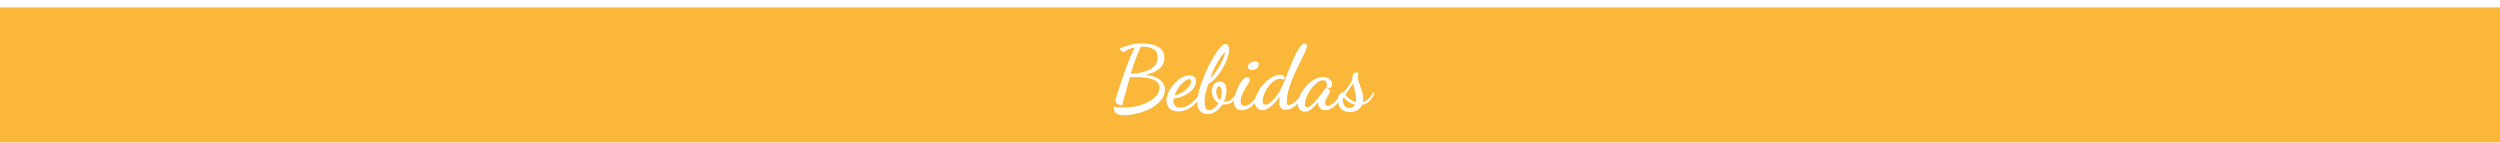 <svg width="1349" height="77" viewBox="0 0 1349 77" fill="none" xmlns="http://www.w3.org/2000/svg">
<g filter="url(#filter0_i_146_9)">
<rect width="1349" height="76.026" fill="#FBB739"/>
</g>
<path d="M606.92 62.176C604.968 62.176 603.496 61.856 602.504 61.216C601.512 60.576 601 59.52 600.968 58.048C600.968 57.728 601.144 57.568 601.496 57.568C601.784 57.568 602.216 57.648 602.792 57.808C603.4 57.936 604.536 58 606.2 58C609.016 58 611.608 57.712 613.976 57.136C616.344 56.528 618.392 55.728 620.12 54.736C621.88 53.712 623.24 52.576 624.2 51.328C625.16 50.048 625.64 48.72 625.64 47.344C625.64 46.096 625.256 45.104 624.488 44.368C623.752 43.6 622.76 43.024 621.512 42.64C620.296 42.224 618.952 41.952 617.48 41.824C616.04 41.696 614.616 41.632 613.208 41.632C612.6 41.632 611.992 41.648 611.384 41.68C610.776 41.68 610.2 41.68 609.656 41.68C608.952 44.112 608.264 46.624 607.592 49.216C606.92 51.808 606.216 54.352 605.48 56.848C604.52 56.848 603.688 56.592 602.984 56.08C602.28 55.568 601.928 54.944 601.928 54.208C601.928 53.92 601.976 53.552 602.072 53.104C602.2 52.624 602.376 52.064 602.6 51.424C602.792 50.816 603.112 49.808 603.56 48.4C604.04 46.992 604.6 45.328 605.24 43.408C605.88 41.488 606.584 39.472 607.352 37.36C608.152 35.216 608.968 33.12 609.8 31.072C610.664 29.024 611.512 27.184 612.344 25.552C611.064 25.84 610.008 26.176 609.176 26.56C608.344 26.944 607.688 27.28 607.208 27.568C606.728 27.856 606.36 28 606.104 28C605.912 28 605.656 27.888 605.336 27.664C605.048 27.44 604.776 27.184 604.52 26.896C604.296 26.608 604.184 26.352 604.184 26.128C605.912 25.424 607.704 24.8 609.56 24.256C611.416 23.712 613.656 23.44 616.28 23.44C617.432 23.44 618.696 23.536 620.072 23.728C621.448 23.888 622.76 24.24 624.008 24.784C625.256 25.296 626.28 26.08 627.08 27.136C627.912 28.16 628.328 29.536 628.328 31.264C628.328 32.64 628.024 33.84 627.416 34.864C626.84 35.856 626.056 36.72 625.064 37.456C624.072 38.16 622.984 38.752 621.8 39.232C620.616 39.68 619.448 40.048 618.296 40.336C620.28 40.592 621.928 41.008 623.24 41.584C624.584 42.128 625.64 42.768 626.408 43.504C627.208 44.24 627.768 45.008 628.088 45.808C628.44 46.576 628.616 47.328 628.616 48.064C628.616 49.952 628.12 51.648 627.128 53.152C626.136 54.656 624.824 55.968 623.192 57.088C621.592 58.208 619.816 59.136 617.864 59.872C615.944 60.64 614.024 61.216 612.104 61.6C610.184 61.984 608.456 62.176 606.92 62.176ZM610.136 39.856C611.928 39.792 613.688 39.584 615.416 39.232C617.144 38.88 618.696 38.368 620.072 37.696C621.48 36.992 622.6 36.096 623.432 35.008C624.264 33.888 624.68 32.512 624.68 30.88C624.68 29.344 624.264 28.16 623.432 27.328C622.6 26.496 621.512 25.92 620.168 25.6C618.824 25.28 617.384 25.12 615.848 25.12C615.816 25.12 615.784 25.12 615.752 25.12C615.72 25.12 615.688 25.12 615.656 25.12C614.568 27.264 613.576 29.6 612.68 32.128C611.784 34.624 610.936 37.2 610.136 39.856ZM635.787 60.112C633.739 60.112 632.155 59.552 631.035 58.432C629.947 57.344 629.403 55.968 629.403 54.304C629.403 52.896 629.755 51.408 630.459 49.84C631.195 48.24 632.171 46.752 633.387 45.376C634.603 43.968 635.947 42.832 637.419 41.968C638.891 41.104 640.363 40.672 641.835 40.672C642.667 40.672 643.451 40.896 644.187 41.344C644.955 41.76 645.339 42.608 645.339 43.888C645.339 45.104 644.987 46.24 644.283 47.296C643.579 48.352 642.635 49.296 641.451 50.128C640.267 50.96 638.955 51.648 637.515 52.192C636.107 52.704 634.683 53.04 633.243 53.2C633.211 53.328 633.179 53.472 633.147 53.632C633.147 53.76 633.147 53.984 633.147 54.304C633.147 54.464 633.163 54.752 633.195 55.168C633.259 55.552 633.403 55.968 633.627 56.416C633.851 56.864 634.219 57.248 634.731 57.568C635.243 57.888 635.947 58.048 636.843 58.048C638.187 58.048 639.531 57.68 640.875 56.944C642.251 56.176 643.531 55.168 644.715 53.92C645.931 52.672 646.939 51.28 647.739 49.744L648.699 50.512C647.835 52.432 646.715 54.112 645.339 55.552C643.995 56.992 642.491 58.112 640.827 58.912C639.195 59.712 637.515 60.112 635.787 60.112ZM633.771 51.424C634.603 51.328 635.531 51.04 636.555 50.56C637.579 50.08 638.555 49.472 639.483 48.736C640.443 48 641.227 47.2 641.835 46.336C642.443 45.44 642.747 44.544 642.747 43.648C642.747 43.296 642.683 43.056 642.555 42.928C642.427 42.8 642.219 42.736 641.931 42.736C641.195 42.736 640.427 43.008 639.627 43.552C638.827 44.064 638.043 44.752 637.275 45.616C636.507 46.448 635.819 47.376 635.211 48.4C634.603 49.424 634.123 50.432 633.771 51.424ZM651.618 61.504C649.794 61.504 648.402 60.928 647.442 59.776C646.514 58.656 646.05 57.104 646.05 55.12C646.05 53.552 646.322 51.696 646.866 49.552C647.41 47.408 648.13 45.168 649.026 42.832C649.922 40.464 650.914 38.16 652.002 35.92C653.122 33.648 654.258 31.6 655.41 29.776C656.562 27.92 657.65 26.448 658.674 25.36C659.698 24.272 660.578 23.728 661.314 23.728C661.954 23.728 662.434 24.096 662.754 24.832C663.074 25.568 663.25 26.304 663.282 27.04C663.282 27.936 663.09 29.024 662.706 30.304C662.322 31.584 661.778 32.944 661.074 34.384C660.37 35.824 659.554 37.248 658.626 38.656C657.698 40.064 656.674 41.344 655.554 42.496C654.466 43.648 653.33 44.56 652.146 45.232C651.922 45.648 651.634 46.368 651.282 47.392C650.962 48.416 650.658 49.584 650.37 50.896C650.114 52.208 649.986 53.52 649.986 54.832C649.986 56.112 650.162 57.2 650.514 58.096C650.898 59.024 651.554 59.488 652.482 59.488C653.314 59.488 654.21 59.104 655.17 58.336C656.13 57.568 656.914 56.64 657.522 55.552C656.338 54.912 655.442 54.016 654.834 52.864C654.226 51.712 653.922 50.496 653.922 49.216C653.922 47.648 654.338 46.384 655.17 45.424C656.034 44.464 657.074 43.984 658.29 43.984C659.314 43.984 660.162 44.384 660.834 45.184C661.506 45.952 661.842 47.152 661.842 48.784C661.842 49.712 661.714 50.704 661.458 51.76C661.234 52.784 660.882 53.808 660.402 54.832C660.562 54.832 660.69 54.848 660.786 54.88C660.914 54.88 661.074 54.88 661.266 54.88C662.386 54.88 663.346 54.576 664.146 53.968C664.946 53.36 665.618 52.64 666.162 51.808C666.706 50.976 667.138 50.224 667.458 49.552L668.178 50.56C667.378 52.448 666.386 53.888 665.202 54.88C664.05 55.872 662.53 56.368 660.642 56.368C660.482 56.368 660.306 56.368 660.114 56.368C659.954 56.368 659.794 56.352 659.634 56.32C658.738 57.76 657.618 58.976 656.274 59.968C654.962 60.992 653.41 61.504 651.618 61.504ZM658.338 53.968C658.626 53.328 658.834 52.688 658.962 52.048C659.122 51.376 659.202 50.656 659.202 49.888C659.202 48.736 659.058 47.888 658.77 47.344C658.514 46.8 658.194 46.528 657.81 46.528C657.394 46.528 657.026 46.816 656.706 47.392C656.418 47.968 656.274 48.656 656.274 49.456C656.274 50.128 656.418 50.912 656.706 51.808C656.994 52.704 657.538 53.424 658.338 53.968ZM653.058 42.208C653.858 41.472 654.626 40.624 655.362 39.664C656.13 38.672 656.834 37.648 657.474 36.592C658.146 35.504 658.722 34.448 659.202 33.424C659.714 32.368 660.13 31.424 660.45 30.592C660.77 29.728 660.962 29.04 661.026 28.528C661.026 28.464 661.026 28.416 661.026 28.384C661.026 28.32 661.026 28.272 661.026 28.24C660.738 28.336 660.258 28.8 659.586 29.632C658.946 30.464 658.21 31.552 657.378 32.896C656.578 34.208 655.794 35.68 655.026 37.312C654.258 38.912 653.602 40.544 653.058 42.208ZM670.059 59.44C668.651 59.44 667.595 59.024 666.891 58.192C666.187 57.36 665.835 56.352 665.835 55.168C665.835 54.432 665.963 53.504 666.219 52.384C666.475 51.264 666.827 50.096 667.275 48.88C667.755 47.632 668.299 46.464 668.907 45.376C669.515 44.288 670.171 43.408 670.875 42.736C671.579 42.032 672.283 41.68 672.987 41.68C673.371 41.68 673.707 41.808 673.995 42.064C674.283 42.288 674.427 42.624 674.427 43.072C674.427 43.488 674.171 44.112 673.659 44.944C673.179 45.776 672.603 46.736 671.931 47.824C671.291 48.912 670.715 50.048 670.203 51.232C669.723 52.384 669.483 53.488 669.483 54.544C669.483 55.568 669.659 56.256 670.011 56.608C670.395 56.928 670.939 57.088 671.643 57.088C672.731 57.088 673.915 56.544 675.195 55.456C676.475 54.368 677.803 52.464 679.179 49.744L679.899 50.512C678.779 53.328 677.355 55.52 675.627 57.088C673.899 58.656 672.043 59.44 670.059 59.44ZM675.723 37.792C675.115 37.792 674.555 37.648 674.043 37.36C673.563 37.04 673.323 36.56 673.323 35.92C673.323 35.152 673.739 34.496 674.571 33.952C675.403 33.408 676.267 33.136 677.163 33.136C677.739 33.136 678.219 33.264 678.603 33.52C679.019 33.776 679.227 34.24 679.227 34.912C679.227 35.584 678.859 36.24 678.123 36.88C677.387 37.488 676.587 37.792 675.723 37.792ZM681.25 59.44C680.642 59.44 680.018 59.28 679.378 58.96C678.77 58.672 678.258 58.208 677.841 57.568C677.393 56.928 677.169 56.112 677.169 55.12C677.169 54.064 677.425 52.88 677.938 51.568C678.45 50.256 679.138 48.944 680.002 47.632C680.898 46.32 681.922 45.12 683.074 44.032C684.258 42.944 685.506 42.064 686.818 41.392C688.13 40.72 689.458 40.384 690.802 40.384C691.538 40.384 692.114 40.512 692.53 40.768C692.946 40.992 693.154 41.376 693.154 41.92C693.154 42.08 693.122 42.272 693.058 42.496C692.994 42.688 692.834 42.864 692.578 43.024C692.45 42.832 692.226 42.704 691.906 42.64C691.586 42.544 691.25 42.496 690.898 42.496C689.842 42.496 688.834 42.8 687.874 43.408C686.914 43.984 686.034 44.736 685.234 45.664C684.434 46.592 683.73 47.6 683.122 48.688C682.546 49.776 682.098 50.832 681.778 51.856C681.458 52.848 681.298 53.712 681.298 54.448C681.298 55.056 681.426 55.552 681.682 55.936C681.938 56.288 682.322 56.464 682.834 56.464C683.698 56.464 684.722 55.968 685.906 54.976C687.122 53.952 688.354 52.496 689.602 50.608C690.882 48.688 692.034 46.4 693.058 43.744C693.762 41.92 694.498 40.064 695.266 38.176C696.034 36.256 696.802 34.416 697.57 32.656C698.338 30.896 699.09 29.328 699.826 27.952C700.594 26.576 701.314 25.488 701.986 24.688C702.69 23.856 703.33 23.44 703.906 23.44C704.258 23.44 704.562 23.584 704.818 23.872C705.106 24.128 705.25 24.464 705.25 24.88C705.25 25.424 704.978 26.304 704.434 27.52C703.922 28.704 703.25 30.128 702.418 31.792C701.618 33.456 700.738 35.264 699.778 37.216C698.85 39.136 697.97 41.12 697.138 43.168C696.338 45.184 695.666 47.184 695.122 49.168C694.61 51.12 694.354 52.96 694.354 54.688C694.354 55.456 694.418 55.984 694.546 56.272C694.706 56.528 694.962 56.656 695.314 56.656C696.018 56.656 696.802 56.384 697.666 55.84C698.53 55.296 699.41 54.496 700.306 53.44C701.202 52.352 702.018 51.056 702.754 49.552L703.666 50.32C702.962 52.08 702.066 53.632 700.978 54.976C699.89 56.32 698.722 57.36 697.474 58.096C696.226 58.864 694.994 59.248 693.778 59.248C692.466 59.248 691.554 58.832 691.042 58C690.53 57.168 690.273 56.192 690.273 55.072C690.273 54.56 690.306 54.048 690.37 53.536C690.466 52.992 690.562 52.464 690.658 51.952C689.666 53.392 688.61 54.688 687.49 55.84C686.402 56.96 685.33 57.84 684.273 58.48C683.218 59.12 682.21 59.44 681.25 59.44ZM704.204 60.256C703.148 60.256 702.236 59.904 701.468 59.2C700.668 58.496 700.268 57.44 700.268 56.032C700.268 54.912 700.524 53.696 701.036 52.384C701.548 51.072 702.252 49.776 703.148 48.496C704.044 47.216 705.068 46.064 706.22 45.04C707.372 43.984 708.604 43.136 709.916 42.496C711.228 41.856 712.54 41.536 713.852 41.536C715.228 41.536 716.396 41.888 717.356 42.592C718.316 43.296 718.796 44.224 718.796 45.376C718.796 46.24 718.492 46.864 717.884 47.248C717.276 47.632 716.556 47.744 715.724 47.584C715.788 47.296 715.836 47.008 715.868 46.72C715.932 46.432 715.964 46.128 715.964 45.808C715.964 45.168 715.836 44.592 715.58 44.08C715.324 43.568 714.78 43.312 713.948 43.312C713.052 43.312 712.14 43.616 711.212 44.224C710.284 44.832 709.388 45.632 708.524 46.624C707.692 47.584 706.94 48.656 706.268 49.84C705.596 50.992 705.068 52.128 704.684 53.248C704.3 54.368 704.108 55.376 704.108 56.272C704.108 57.296 704.476 57.808 705.212 57.808C705.948 57.808 706.764 57.456 707.66 56.752C708.556 56.016 709.452 55.104 710.348 54.016C711.276 52.928 712.156 51.824 712.988 50.704C713.82 49.552 714.54 48.576 715.148 47.776C715.244 47.616 715.372 47.536 715.532 47.536C715.66 47.568 715.9 47.648 716.252 47.776C716.636 47.872 716.988 48.032 717.308 48.256C717.628 48.48 717.788 48.768 717.788 49.12C717.788 49.44 717.644 49.856 717.356 50.368C717.1 50.848 716.78 51.392 716.396 52C716.044 52.576 715.724 53.168 715.436 53.776C715.18 54.352 715.052 54.912 715.052 55.456C715.052 55.872 715.164 56.272 715.388 56.656C715.612 57.008 715.98 57.184 716.492 57.184C717.26 57.184 718.332 56.624 719.708 55.504C721.116 54.352 722.54 52.416 723.98 49.696L724.892 50.608C724.124 52.336 723.196 53.872 722.108 55.216C721.052 56.528 719.932 57.552 718.748 58.288C717.564 59.056 716.364 59.44 715.148 59.44C713.836 59.44 712.86 59.024 712.22 58.192C711.58 57.36 711.228 56.464 711.164 55.504C711.164 55.44 711.164 55.392 711.164 55.36C711.164 55.328 711.164 55.296 711.164 55.264C709.884 56.8 708.7 58.016 707.612 58.912C706.556 59.808 705.42 60.256 704.204 60.256ZM728.46 60.448C726.86 60.448 725.564 60.112 724.572 59.44C723.612 58.8 722.924 57.984 722.508 56.992C722.092 55.968 721.884 54.928 721.884 53.872C721.884 52.944 722.012 52.224 722.268 51.712C722.524 51.2 722.844 50.832 723.228 50.608C723.612 50.352 723.964 50.16 724.284 50.032C724.636 49.904 724.892 49.76 725.052 49.6C725.852 48.768 726.668 47.808 727.5 46.72C728.364 45.6 729.1 44.368 729.708 43.024V42.544C729.708 41.264 729.916 40.368 730.332 39.856C730.78 39.312 731.292 39.04 731.868 39.04C732.252 39.04 732.524 39.136 732.684 39.328C732.876 39.52 732.988 39.744 733.02 40C733.02 40.192 732.972 40.416 732.876 40.672C732.812 40.928 732.78 41.28 732.78 41.728C732.78 42.688 733.004 43.792 733.452 45.04C733.932 46.256 734.396 47.552 734.844 48.928C735.324 50.304 735.564 51.712 735.564 53.152C735.564 53.536 735.548 53.888 735.516 54.208C735.484 54.528 735.436 54.832 735.372 55.12C736.364 54.864 737.34 54.32 738.3 53.488C739.26 52.624 740.172 51.36 741.036 49.696L741.612 50.128C741.004 51.952 740.124 53.424 738.972 54.544C737.82 55.632 736.476 56.304 734.94 56.56C734.428 57.872 733.58 58.848 732.396 59.488C731.244 60.128 729.932 60.448 728.46 60.448ZM728.124 58.336C728.764 58.336 729.356 58.176 729.9 57.856C730.444 57.536 730.876 57.072 731.196 56.464C729.884 56.176 728.7 55.664 727.644 54.928C726.588 54.192 725.772 53.44 725.196 52.672C724.748 52.768 724.524 53.2 724.524 53.968C724.524 55.024 724.828 56.016 725.436 56.944C726.044 57.872 726.94 58.336 728.124 58.336ZM731.58 55.024C731.644 54.8 731.676 54.544 731.676 54.256C731.708 53.936 731.724 53.696 731.724 53.536C731.692 52.096 731.5 50.672 731.148 49.264C730.796 47.856 730.444 46.416 730.092 44.944C729.516 45.936 728.844 47.008 728.076 48.16C727.308 49.312 726.588 50.24 725.916 50.944C726.428 51.808 727.18 52.624 728.172 53.392C729.164 54.16 730.3 54.704 731.58 55.024Z" fill="white"/>
<defs>
<filter id="filter0_i_146_9" x="0" y="0" width="1349" height="80.026" filterUnits="userSpaceOnUse" color-interpolation-filters="sRGB">
<feFlood flood-opacity="0" result="BackgroundImageFix"/>
<feBlend mode="normal" in="SourceGraphic" in2="BackgroundImageFix" result="shape"/>
<feColorMatrix in="SourceAlpha" type="matrix" values="0 0 0 0 0 0 0 0 0 0 0 0 0 0 0 0 0 0 127 0" result="hardAlpha"/>
<feOffset dy="4"/>
<feGaussianBlur stdDeviation="2"/>
<feComposite in2="hardAlpha" operator="arithmetic" k2="-1" k3="1"/>
<feColorMatrix type="matrix" values="0 0 0 0 0 0 0 0 0 0 0 0 0 0 0 0 0 0 0.25 0"/>
<feBlend mode="normal" in2="shape" result="effect1_innerShadow_146_9"/>
</filter>
</defs>
</svg>
